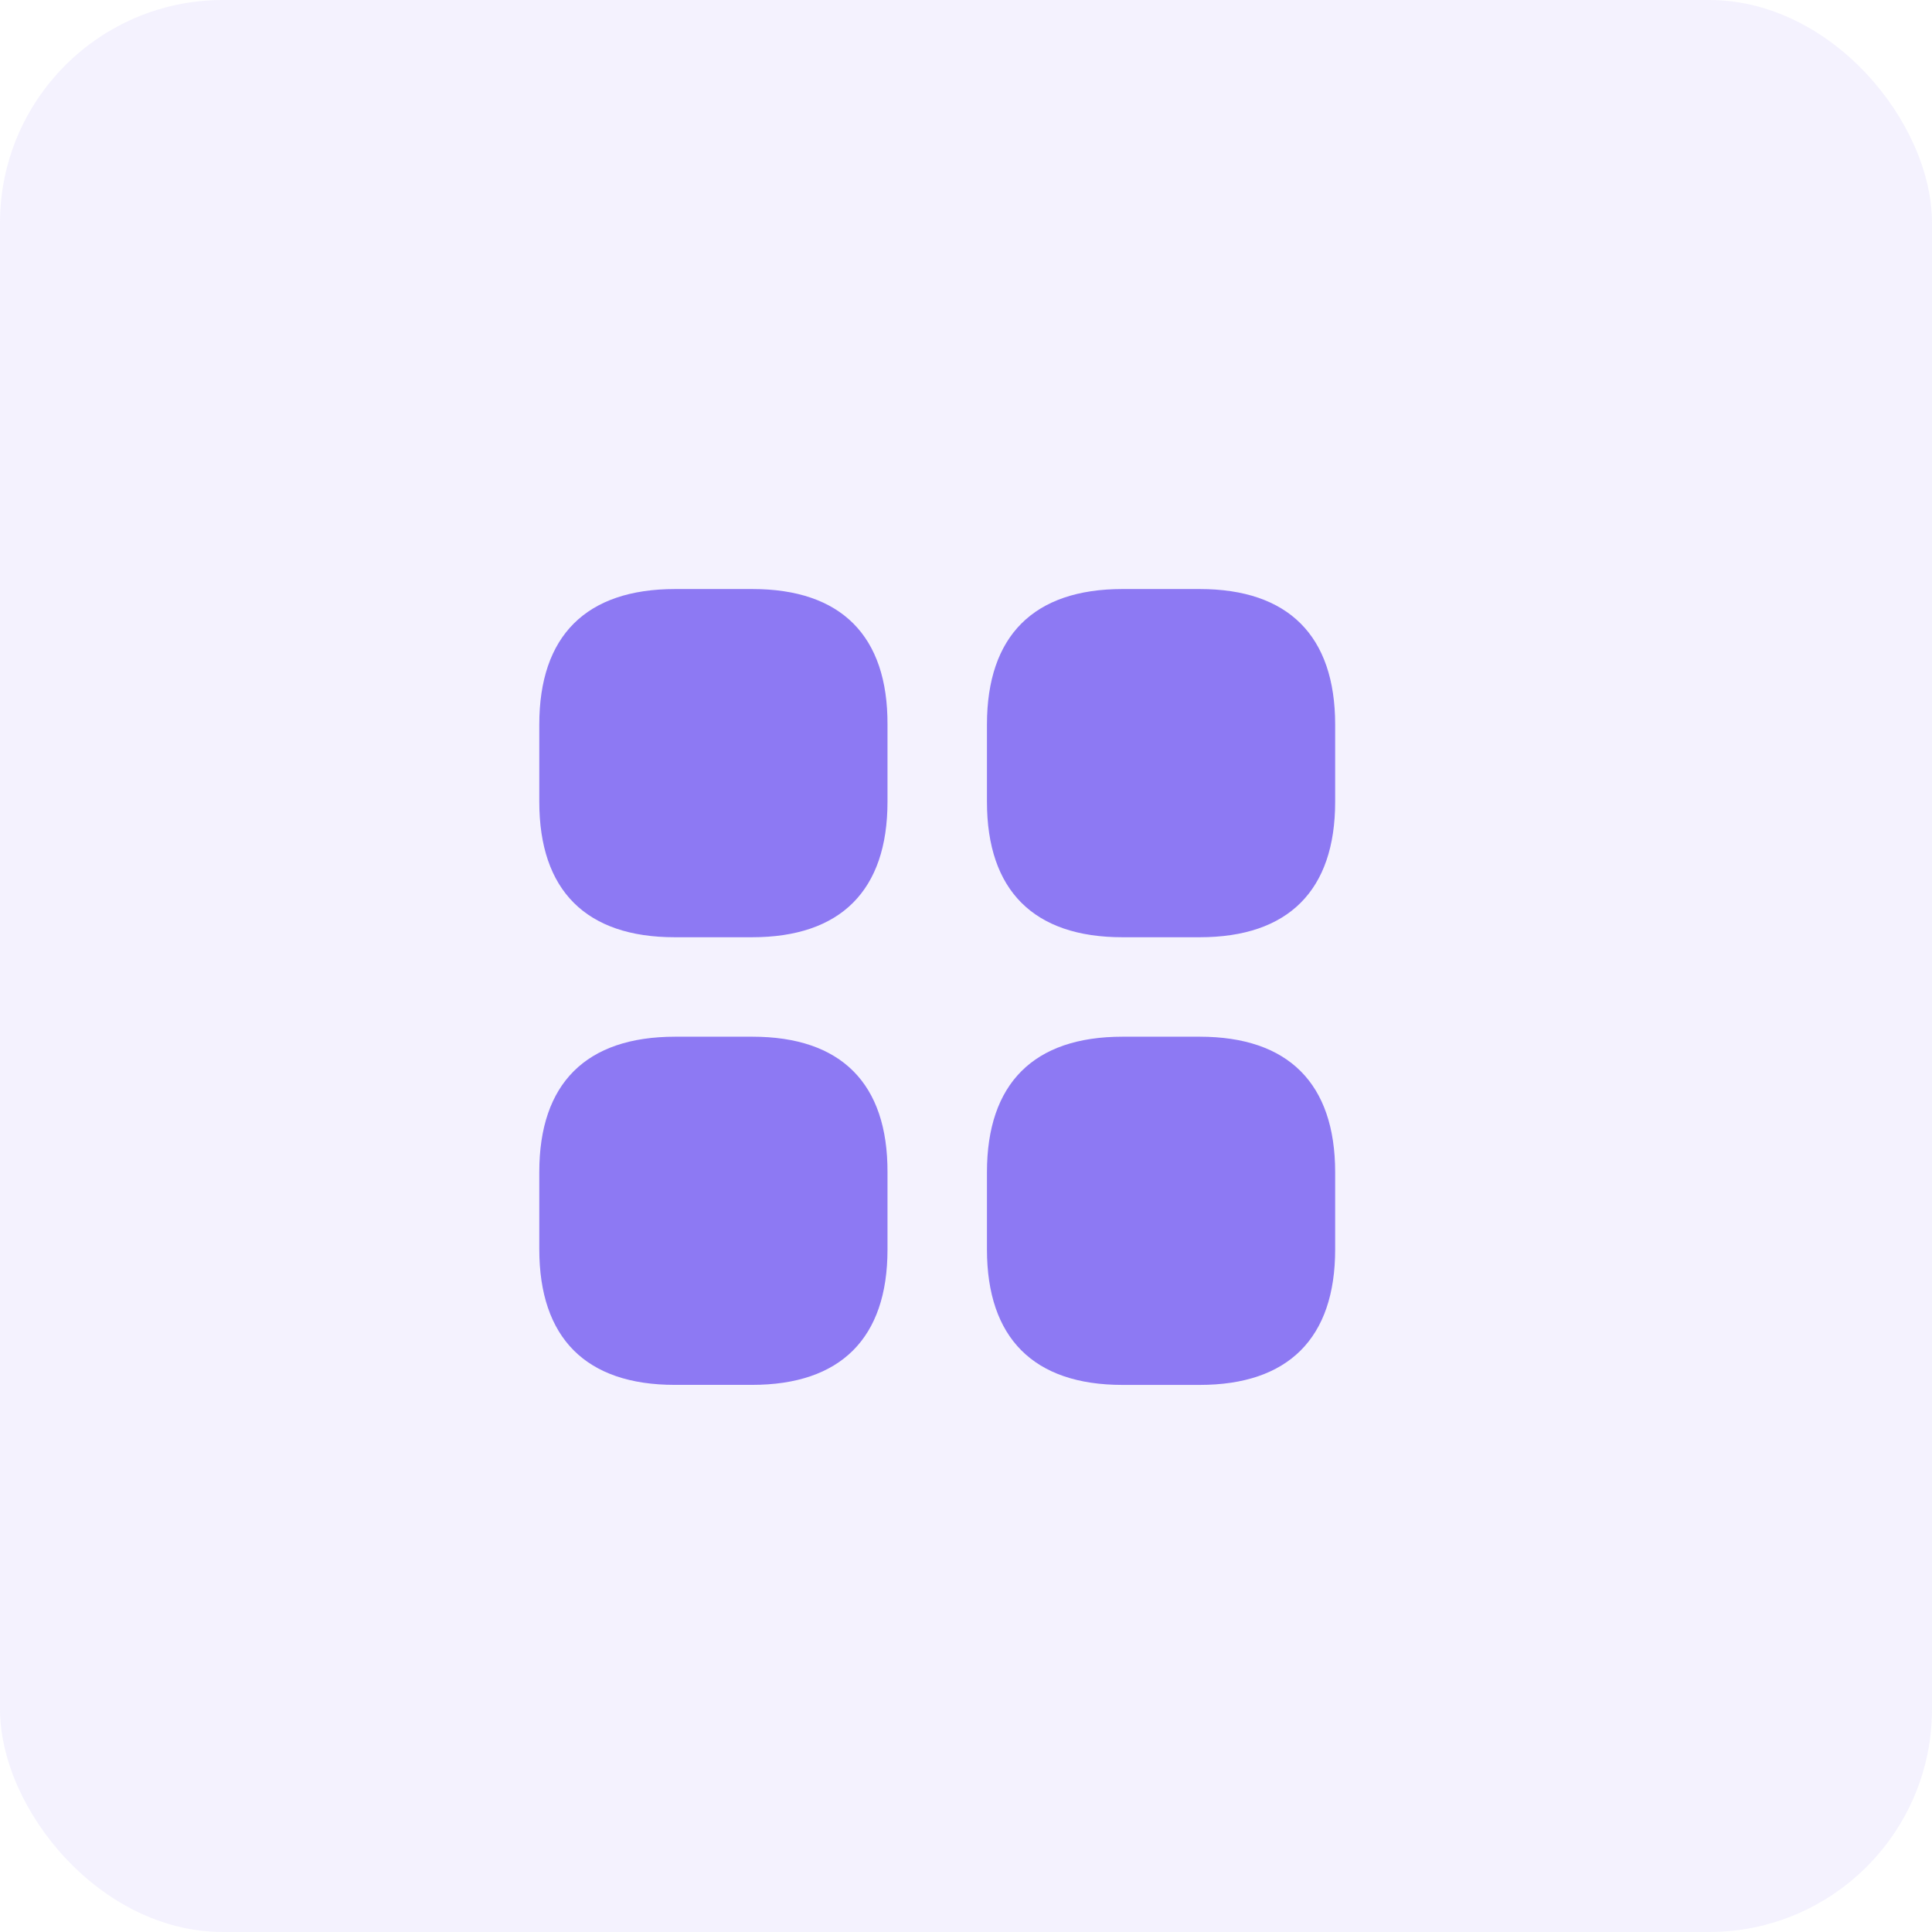 <svg xmlns="http://www.w3.org/2000/svg" width="52" height="52" viewBox="0 0 52 52">
  <g id="Group_1" data-name="Group 1" transform="translate(-0.211 -0.211)">
    <rect id="Rectangle_1" data-name="Rectangle 1" width="52" height="52" rx="6" transform="translate(0.211 0.211)" fill="#8d79f3" opacity="0.1"/>
    <path id="Path_1" data-name="Path 1" d="M16.737,12h-2.08C12.259,12,11,13.259,11,15.646v2.08c0,2.387,1.259,3.646,3.646,3.646h2.08c2.387,0,3.646-1.259,3.646-3.646v-2.08C20.382,13.259,19.123,12,16.737,12Z" transform="translate(3.726 4.065)" fill="#8d79f3"/>
    <path id="Path_2" data-name="Path 2" d="M25.726,12h-2.08C21.259,12,20,13.259,20,15.646v2.08c0,2.387,1.259,3.646,3.646,3.646h2.08c2.387,0,3.646-1.259,3.646-3.646v-2.08C29.371,13.259,28.112,12,25.726,12Z" transform="translate(6.775 4.065)" fill="#8d79f3"/>
    <path id="Path_3" data-name="Path 3" d="M25.726,21h-2.08C21.259,21,20,22.259,20,24.646v2.08c0,2.387,1.259,3.646,3.646,3.646h2.08c2.387,0,3.646-1.259,3.646-3.646v-2.08C29.371,22.259,28.112,21,25.726,21Z" transform="translate(6.775 7.114)" fill="#8d79f3"/>
    <path id="Path_4" data-name="Path 4" d="M16.737,21h-2.08C12.259,21,11,22.257,11,24.641v2.078c0,2.395,1.259,3.652,3.646,3.652h2.08c2.387,0,3.646-1.257,3.646-3.641V24.652C20.382,22.257,19.123,21,16.737,21Z" transform="translate(3.726 7.114)" fill="#8d79f3"/>
  </g>
</svg>
